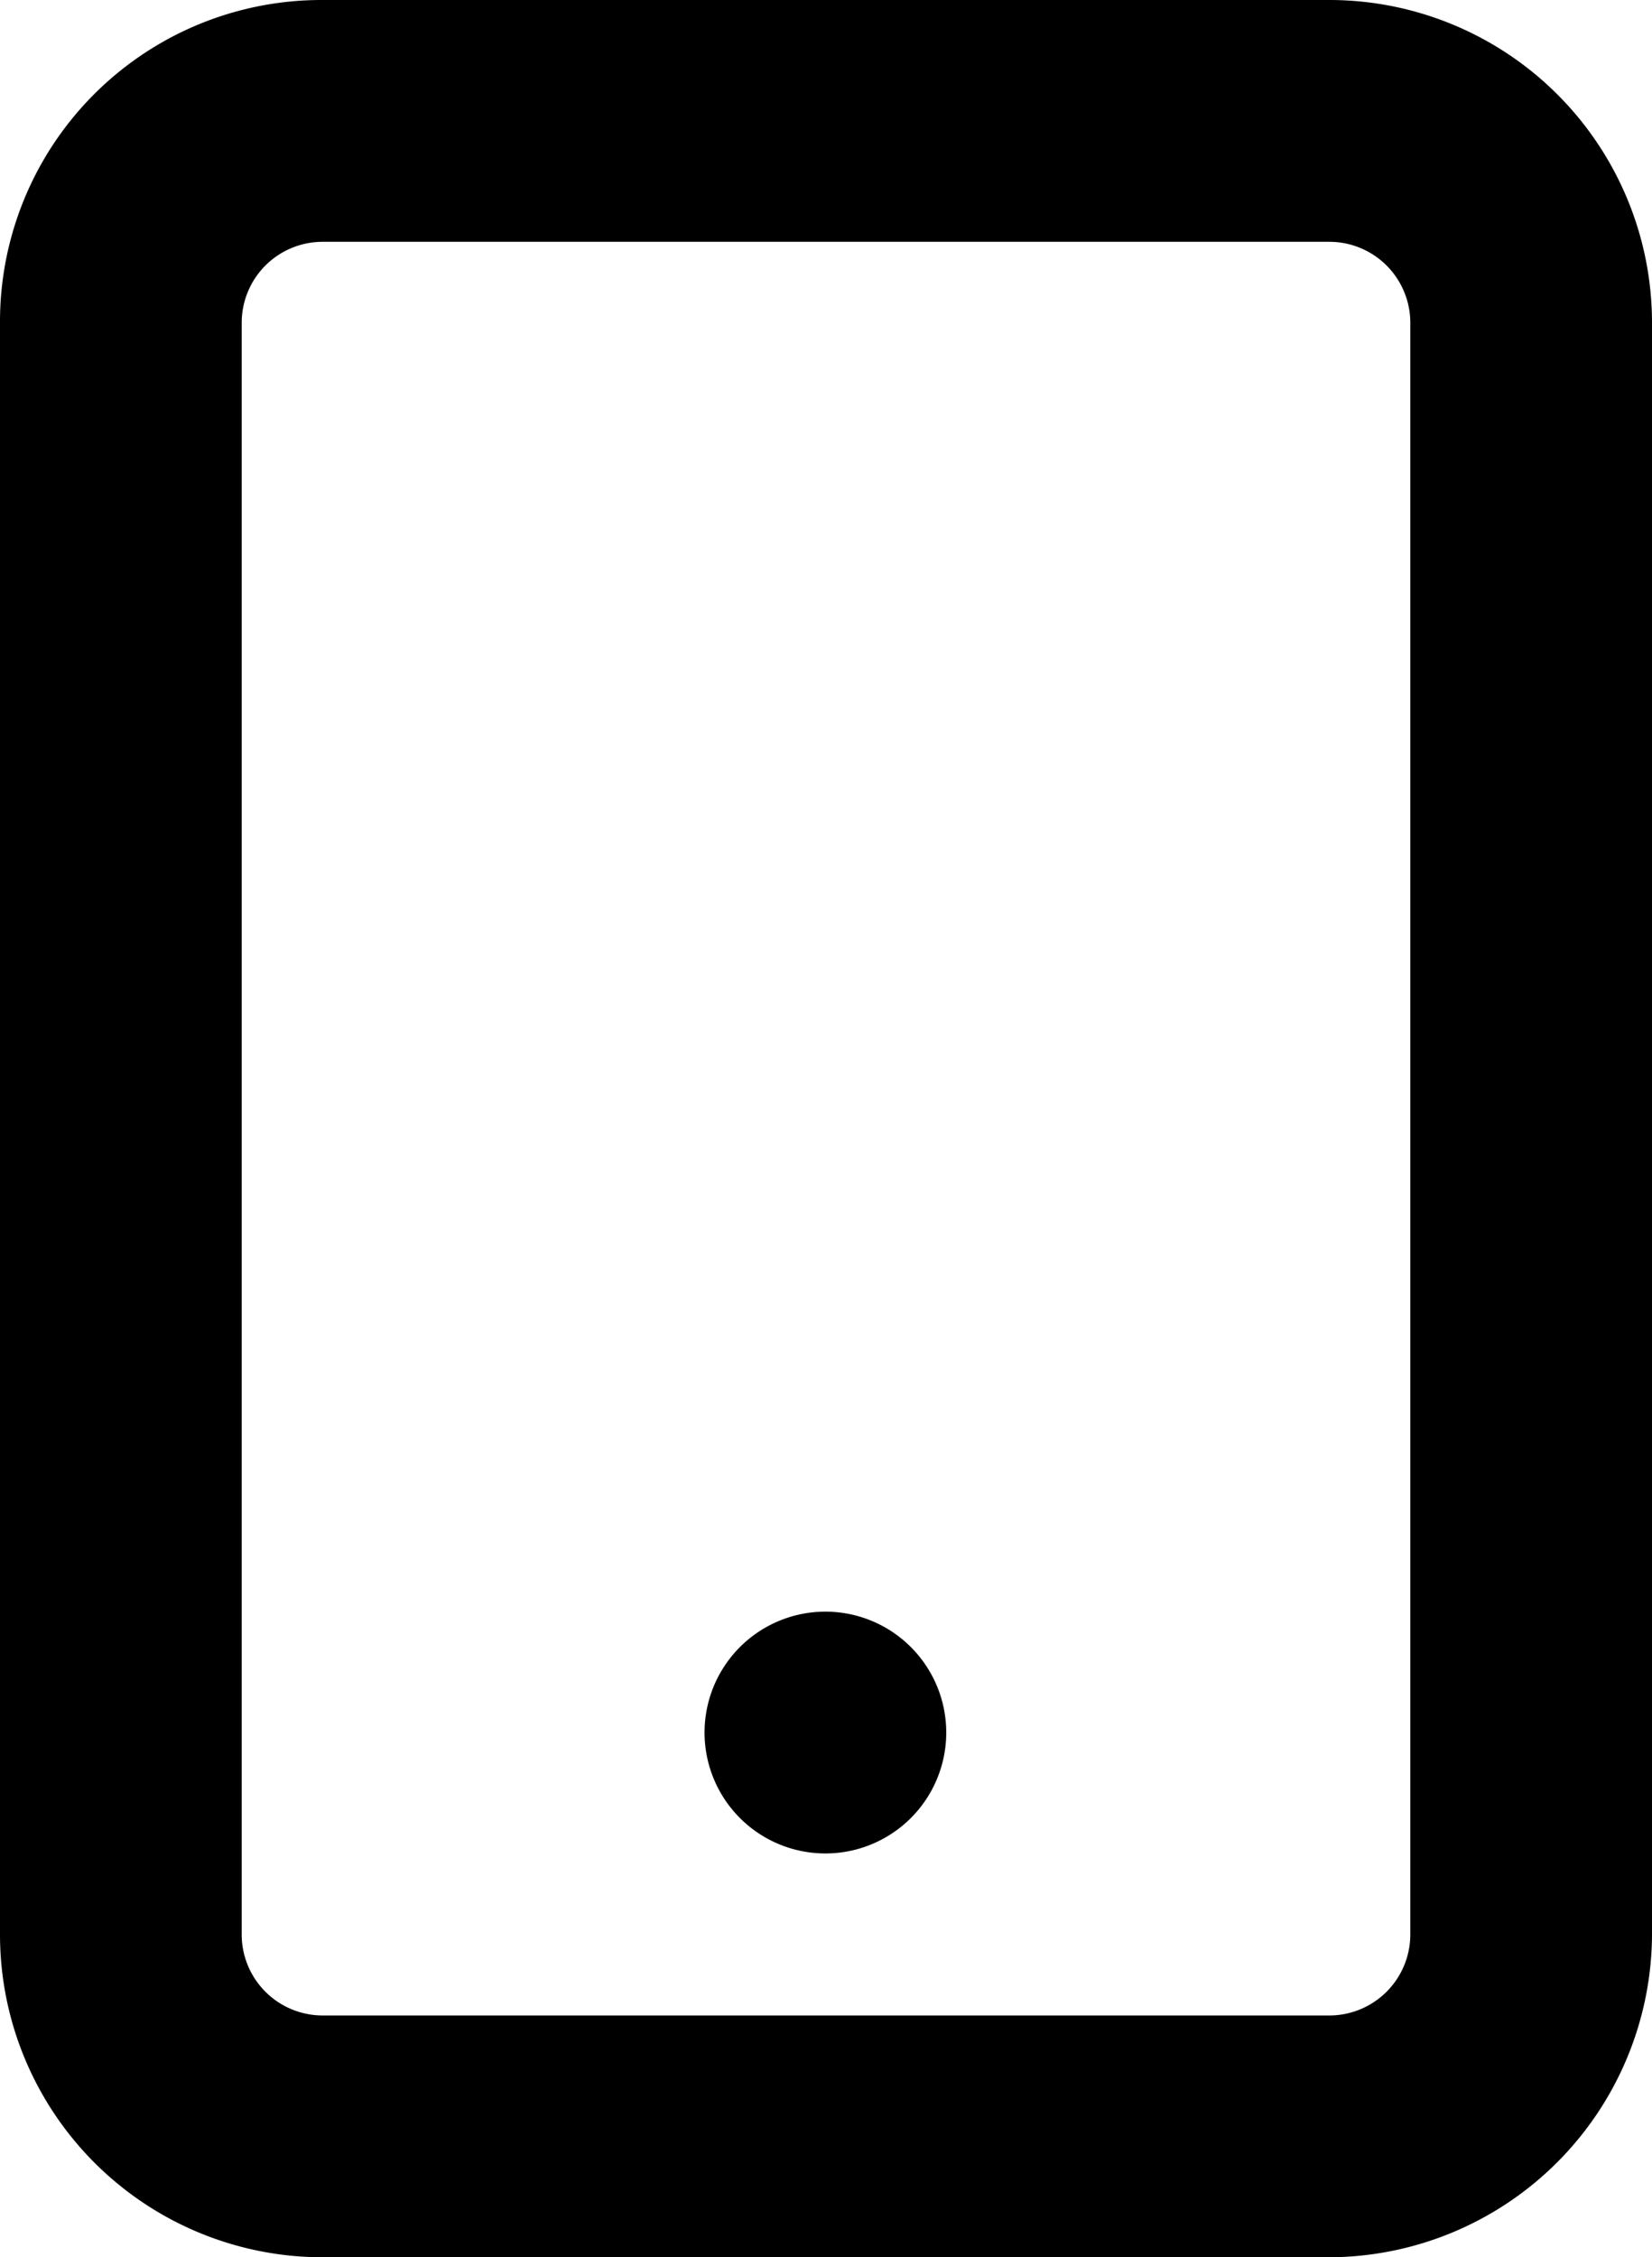 <svg id="Layer_1" data-name="Layer 1" xmlns="http://www.w3.org/2000/svg" viewBox="0 0 13.67 18.67"><defs><style>.cls-1{fill-rule:none;}</style></defs><path  d="M2,2.67A.67.67,0,0,1,2.67,2H11a.67.67,0,0,1,.67.67V16a.67.67,0,0,1-.67.67H2.67A.67.67,0,0,1,2,16ZM2.67,0A2.66,2.66,0,0,0,0,2.67V16a2.67,2.67,0,0,0,2.67,2.67H11A2.68,2.68,0,0,0,13.67,16V2.67A2.67,2.67,0,0,0,11,0ZM6.83,13.33a1,1,0,0,0,0,2h0a1,1,0,1,0,0-2Z"/></svg>